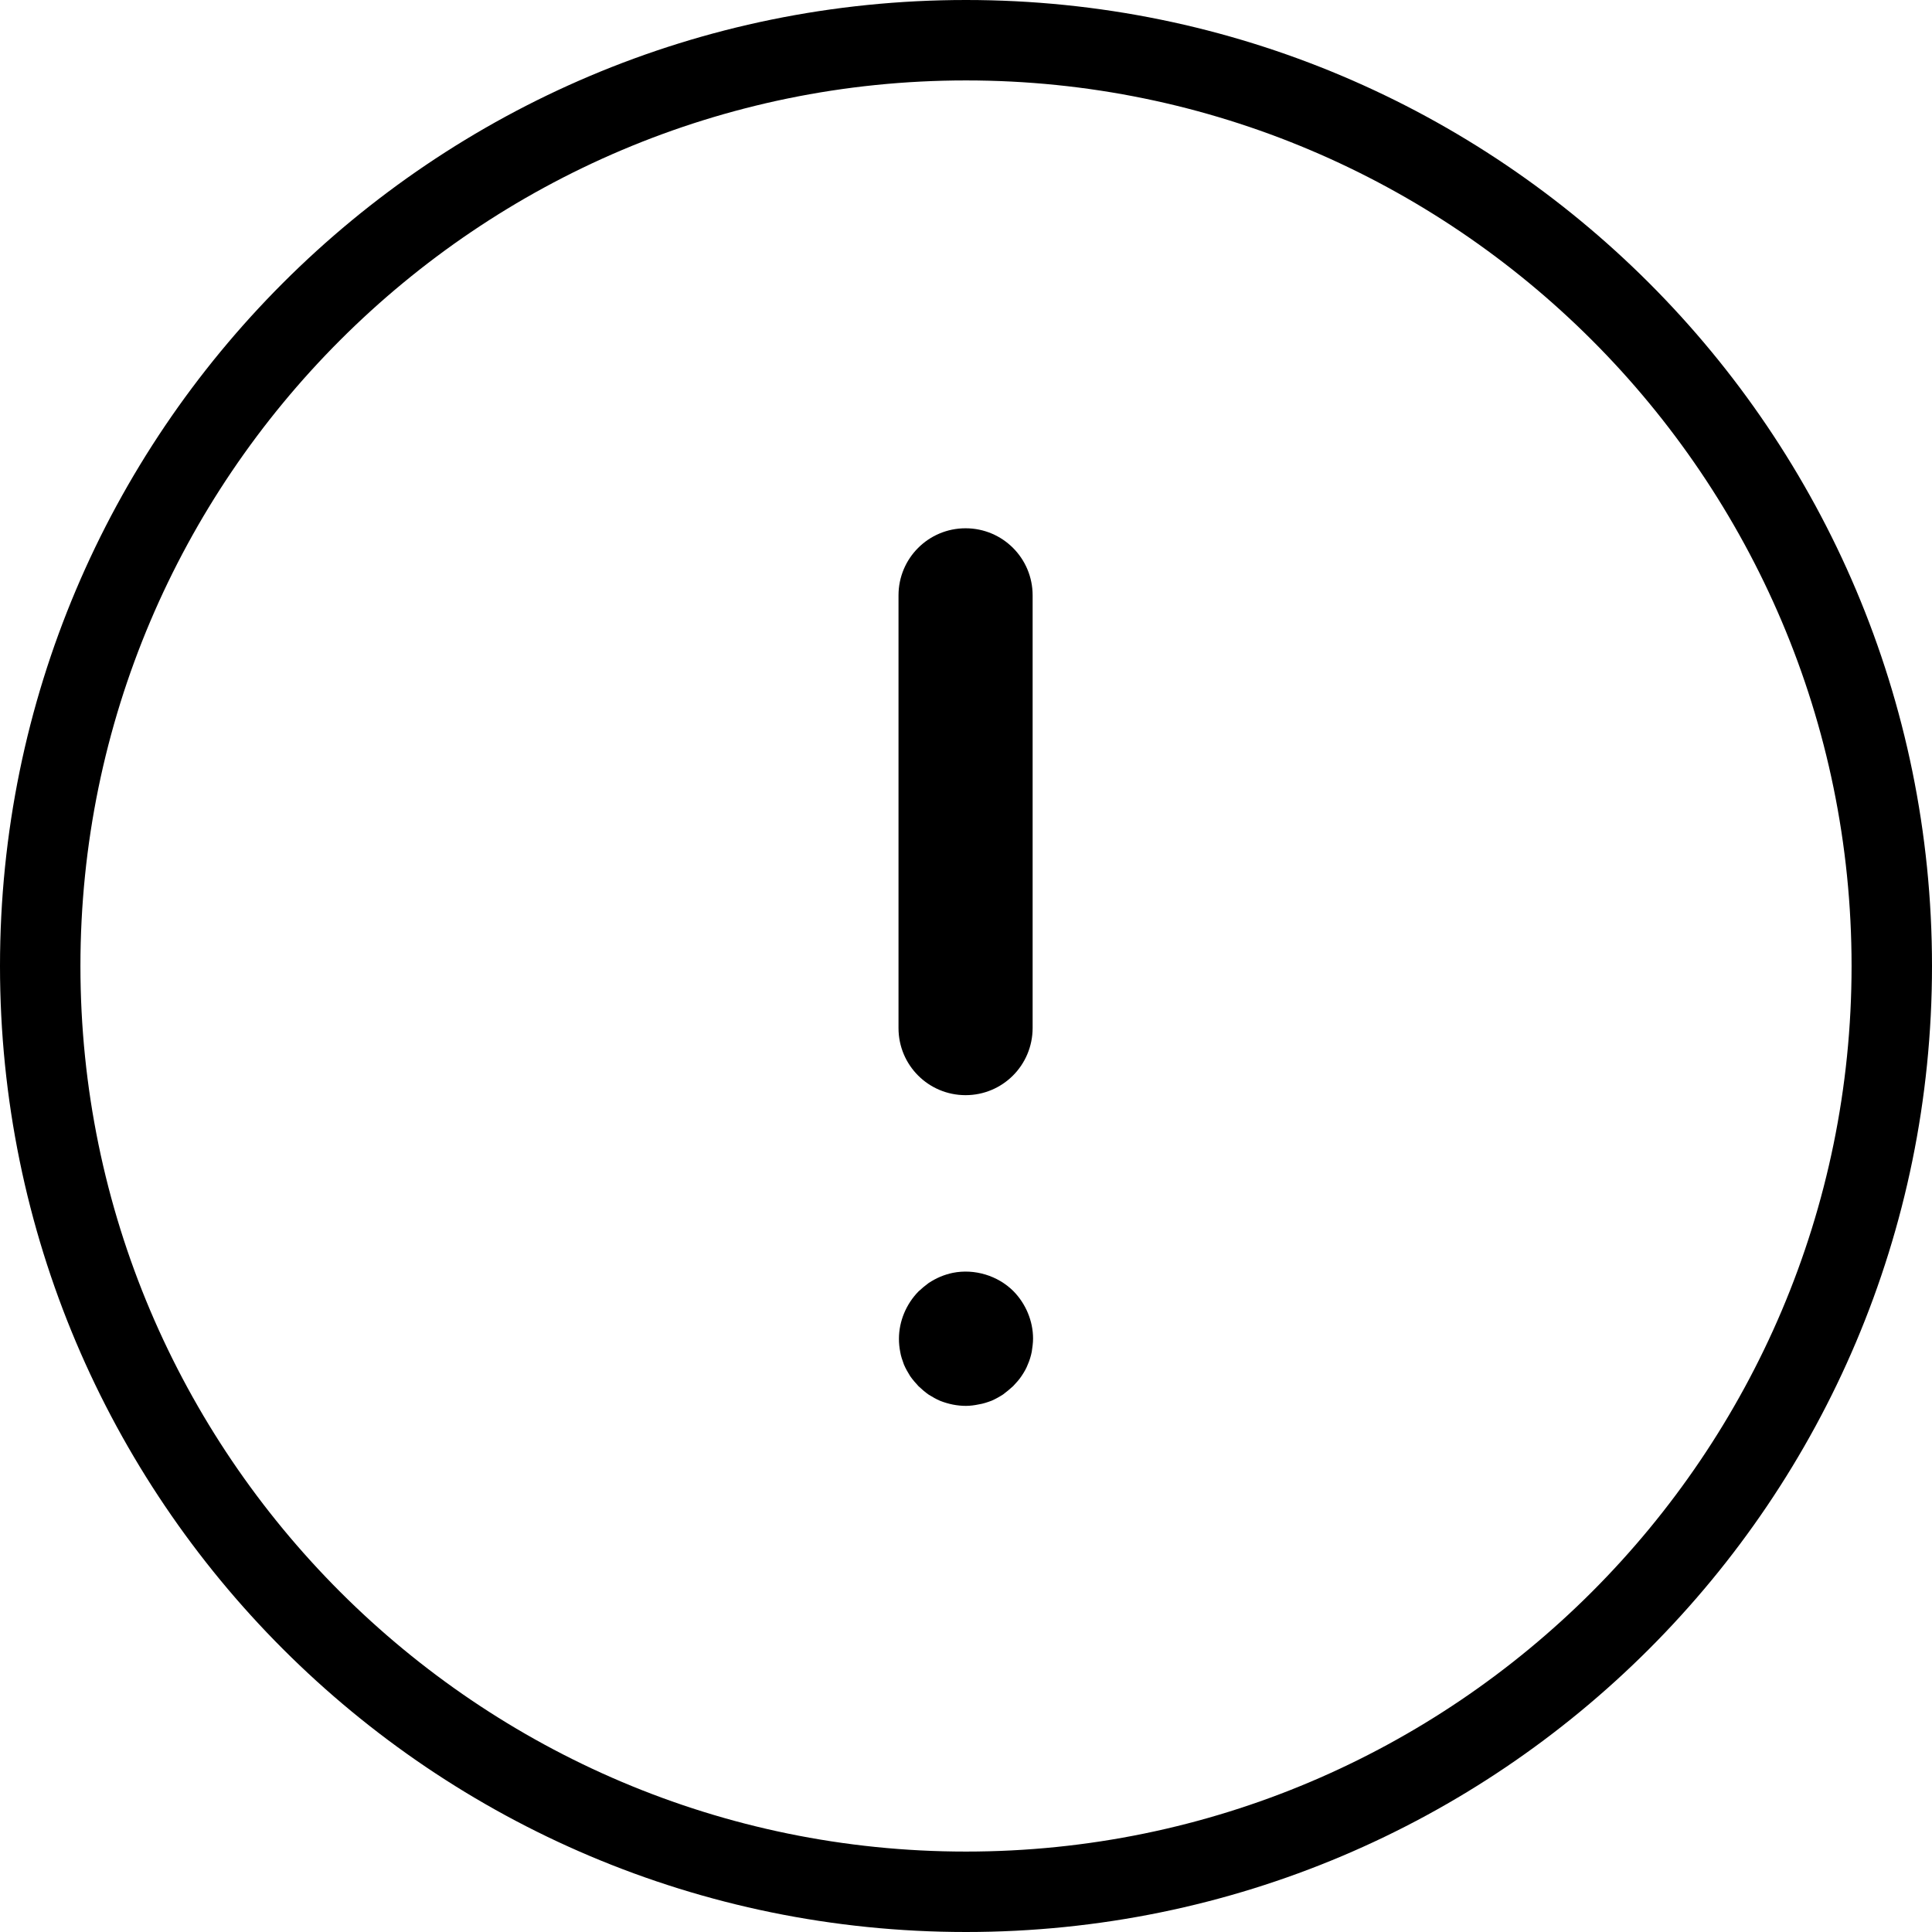 <?xml version="1.0" encoding="utf-8"?>
<!-- Generator: Adobe Illustrator 25.2.0, SVG Export Plug-In . SVG Version: 6.00 Build 0)  -->
<svg version="1.1" id="图层_1" xmlns="http://www.w3.org/2000/svg" xmlns:xlink="http://www.w3.org/1999/xlink" x="0px" y="0px"
	 width="896px" height="896px" viewBox="0 0 896 896" style="enable-background:new 0 0 896 896;" xml:space="preserve">
<!-- <style type="text/css">
	.st0{fill:#0E8680;}
</style> -->
<path class="st0" d="M448,37.3c226.4,0,410.7,184.2,410.7,410.7c0,226.4-184.2,410.7-410.7,410.7C221.6,858.7,37.3,674.4,37.3,448
	C37.3,221.6,221.6,37.3,448,37.3 M448,0L448,0C200.6,0,0,200.6,0,448v0c0,247.4,200.6,448,448,448h0c247.4,0,448-200.6,448-448v0
	C896,200.6,695.4,0,448,0L448,0z"/>
<g>
	<path class="st0" d="M447.8,507.9c-17.2,0-31.1-13.9-31.1-31.1V276.1c0-17.2,13.9-31.1,31.1-31.1c17.2,0,31.1,13.9,31.1,31.1v200.6
		C478.9,494,465,507.9,447.8,507.9z"/>
	<path class="st0" d="M448,652c-2,0-4.1-0.2-6.1-0.6c-2-0.4-4-1-5.8-1.7c-1.9-0.8-3.6-1.8-5.4-2.9c-1.6-1.1-3.2-2.5-4.7-3.9
		c-1.4-1.5-2.7-3-3.9-4.7c-1.1-1.8-2.1-3.5-2.9-5.4c-0.7-1.9-1.4-3.9-1.7-5.8c-0.4-2-0.6-4.1-0.6-6.1c0-8.2,3.4-16.2,9.1-22
		c1.5-1.4,3.1-2.7,4.7-3.9c1.7-1.1,3.5-2.1,5.4-2.9c1.9-0.8,3.9-1.4,5.8-1.8c10.1-2,20.9,1.3,28.1,8.5c5.7,5.8,9.1,13.8,9.1,22
		c0,2-0.3,4.1-0.6,6.1c-0.4,2-1,4-1.8,5.8c-0.7,1.9-1.7,3.6-2.9,5.4c-1.1,1.7-2.5,3.2-3.9,4.7c-1.5,1.4-3.1,2.7-4.7,3.9
		c-1.7,1.1-3.5,2.1-5.3,2.9c-1.9,0.7-3.9,1.4-5.9,1.7C452.1,651.7,450,652,448,652z"/>
</g>
</svg>
